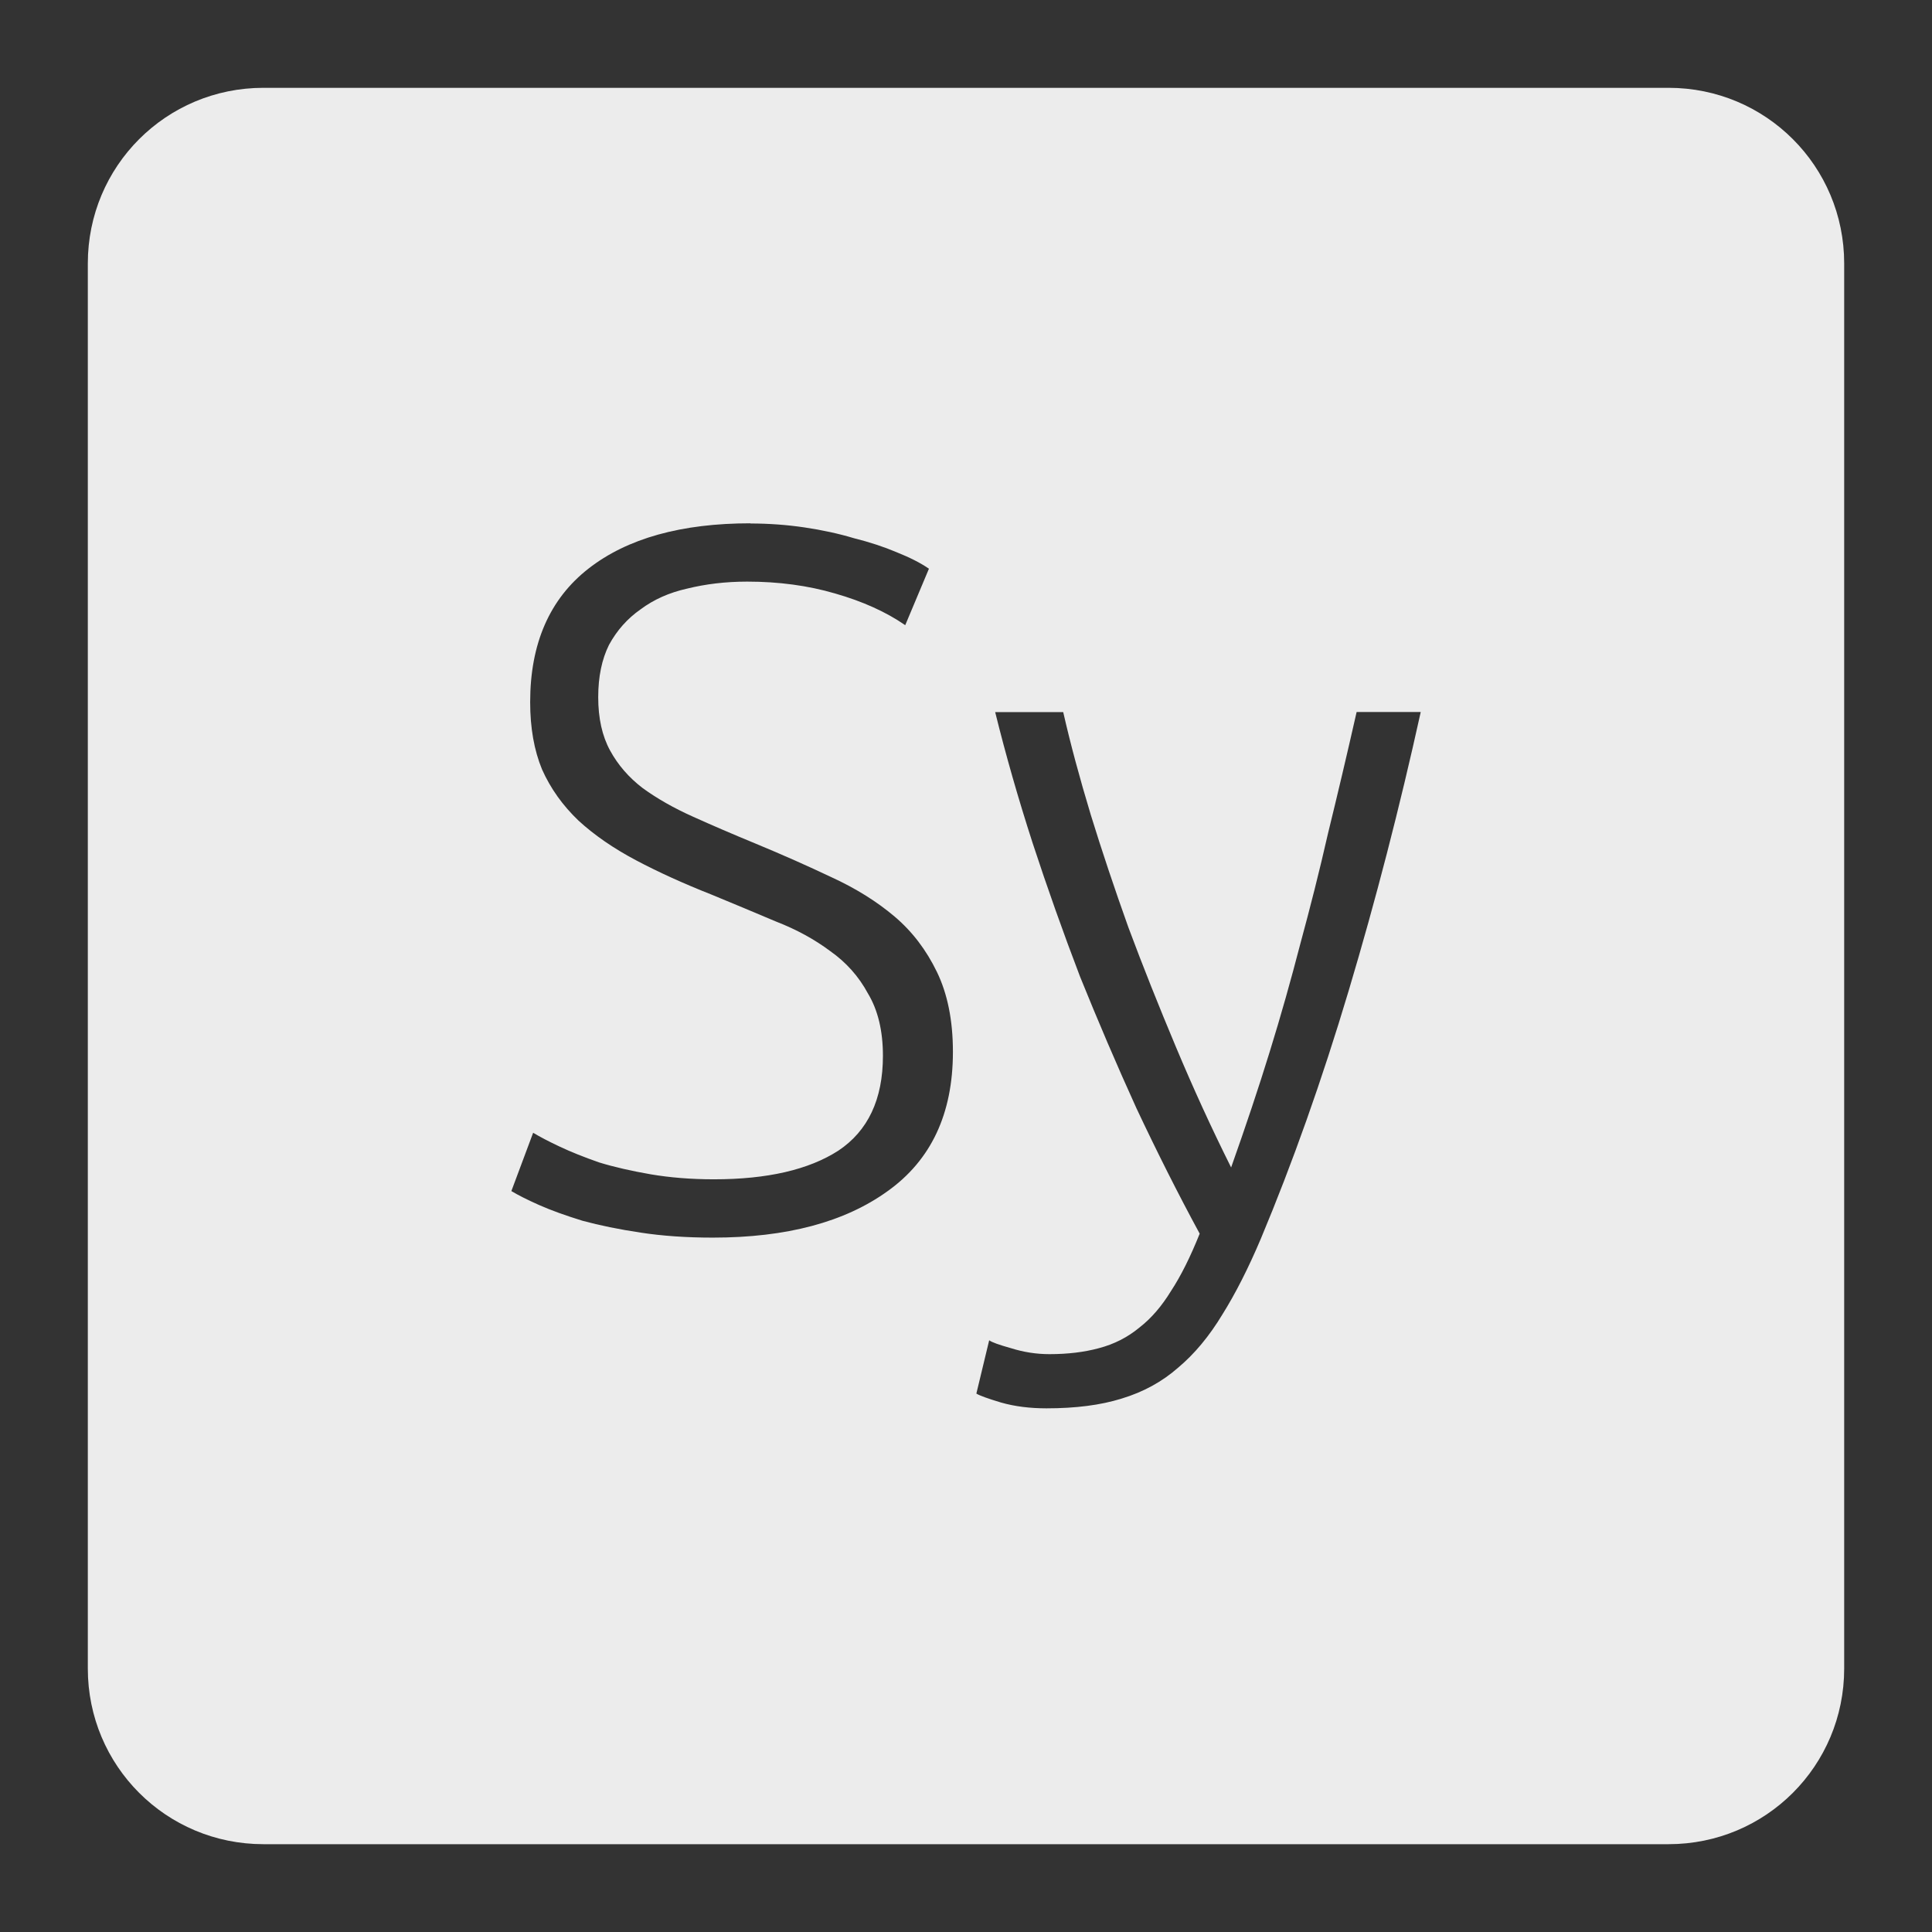 <svg xmlns="http://www.w3.org/2000/svg" viewBox="0 0 22 22">
 <rect x="0" y="0" width="22" height="22" fill="#333333" stroke="none"/>
 <path d="m 3 1 c -1.108 0 -2 0.892 -2 2 l 0 16 c 0 1.108 0.892 2 2 2 l 16 0 c 1.108 0 2 -0.892 2 -2 l 0 -16 c 0 -1.108 -0.892 -2 -2 -2 l -16 0 z m 5.543 4.961 c 0.21 0 0.417 0.015 0.619 0.045 c 0.203 0.03 0.39 0.071 0.563 0.123 c 0.18 0.045 0.34 0.098 0.482 0.158 c 0.15 0.06 0.274 0.122 0.371 0.189 l -0.27 0.643 c -0.217 -0.15 -0.484 -0.271 -0.799 -0.361 c -0.307 -0.09 -0.642 -0.135 -1 -0.135 c -0.248 0 -0.476 0.028 -0.686 0.08 c -0.202 0.045 -0.379 0.124 -0.529 0.236 c -0.15 0.105 -0.269 0.239 -0.359 0.404 c -0.082 0.165 -0.123 0.363 -0.123 0.596 c 0 0.24 0.045 0.442 0.135 0.607 c 0.09 0.165 0.214 0.308 0.371 0.428 c 0.165 0.12 0.357 0.229 0.574 0.326 c 0.217 0.098 0.454 0.2 0.709 0.305 c 0.307 0.127 0.595 0.255 0.865 0.383 c 0.277 0.127 0.518 0.277 0.721 0.449 c 0.203 0.172 0.362 0.383 0.482 0.631 c 0.12 0.248 0.182 0.55 0.182 0.91 c 0 0.705 -0.249 1.233 -0.744 1.586 c -0.488 0.352 -1.15 0.529 -1.99 0.529 c -0.3 0 -0.575 -0.019 -0.822 -0.057 c -0.247 -0.037 -0.467 -0.082 -0.662 -0.135 c -0.195 -0.06 -0.361 -0.12 -0.496 -0.18 c -0.135 -0.06 -0.239 -0.113 -0.314 -0.158 l 0.248 -0.664 c 0.075 0.045 0.175 0.098 0.303 0.158 c 0.127 0.06 0.277 0.12 0.449 0.18 c 0.173 0.053 0.368 0.097 0.586 0.135 c 0.218 0.037 0.458 0.057 0.721 0.057 c 0.607 0 1.079 -0.109 1.416 -0.326 c 0.338 -0.225 0.508 -0.585 0.508 -1.08 c 0 -0.285 -0.057 -0.521 -0.17 -0.709 c -0.105 -0.195 -0.248 -0.355 -0.428 -0.482 c -0.18 -0.135 -0.387 -0.248 -0.619 -0.338 c -0.232 -0.098 -0.475 -0.2 -0.73 -0.305 c -0.322 -0.127 -0.61 -0.258 -0.865 -0.393 c -0.255 -0.135 -0.474 -0.286 -0.654 -0.451 c -0.18 -0.172 -0.319 -0.366 -0.416 -0.584 c -0.09 -0.218 -0.135 -0.473 -0.135 -0.766 c 0 -0.667 0.222 -1.175 0.664 -1.52 c 0.442 -0.345 1.058 -0.516 1.846 -0.516 z m 2.789 2.148 l 0.775 0 c 0.082 0.36 0.187 0.75 0.314 1.17 c 0.127 0.412 0.27 0.839 0.428 1.281 c 0.165 0.443 0.346 0.896 0.541 1.361 c 0.195 0.465 0.404 0.923 0.629 1.373 c 0.165 -0.465 0.312 -0.904 0.439 -1.316 c 0.128 -0.413 0.243 -0.822 0.348 -1.227 c 0.112 -0.412 0.219 -0.832 0.316 -1.26 c 0.105 -0.428 0.214 -0.888 0.326 -1.383 l 0.73 0 c -0.24 1.088 -0.513 2.144 -0.82 3.172 c -0.307 1.027 -0.642 1.969 -1 2.824 c -0.143 0.338 -0.289 0.625 -0.439 0.865 c -0.15 0.248 -0.318 0.45 -0.506 0.607 c -0.18 0.158 -0.393 0.275 -0.641 0.35 c -0.24 0.075 -0.525 0.111 -0.855 0.111 c -0.188 0 -0.36 -0.021 -0.518 -0.066 c -0.15 -0.045 -0.244 -0.079 -0.281 -0.102 l 0.146 -0.607 c 0.03 0.023 0.113 0.052 0.248 0.09 c 0.143 0.045 0.288 0.068 0.438 0.068 c 0.21 0 0.398 -0.023 0.563 -0.068 c 0.173 -0.045 0.328 -0.124 0.463 -0.236 c 0.135 -0.105 0.254 -0.244 0.359 -0.416 c 0.113 -0.172 0.221 -0.39 0.326 -0.652 c -0.248 -0.457 -0.488 -0.935 -0.721 -1.43 c -0.225 -0.495 -0.438 -0.994 -0.641 -1.496 c -0.195 -0.51 -0.374 -1.015 -0.539 -1.518 c -0.165 -0.51 -0.308 -1.01 -0.428 -1.496 z" style="fill:#ececec;fill-opacity:1"/>
</svg>
